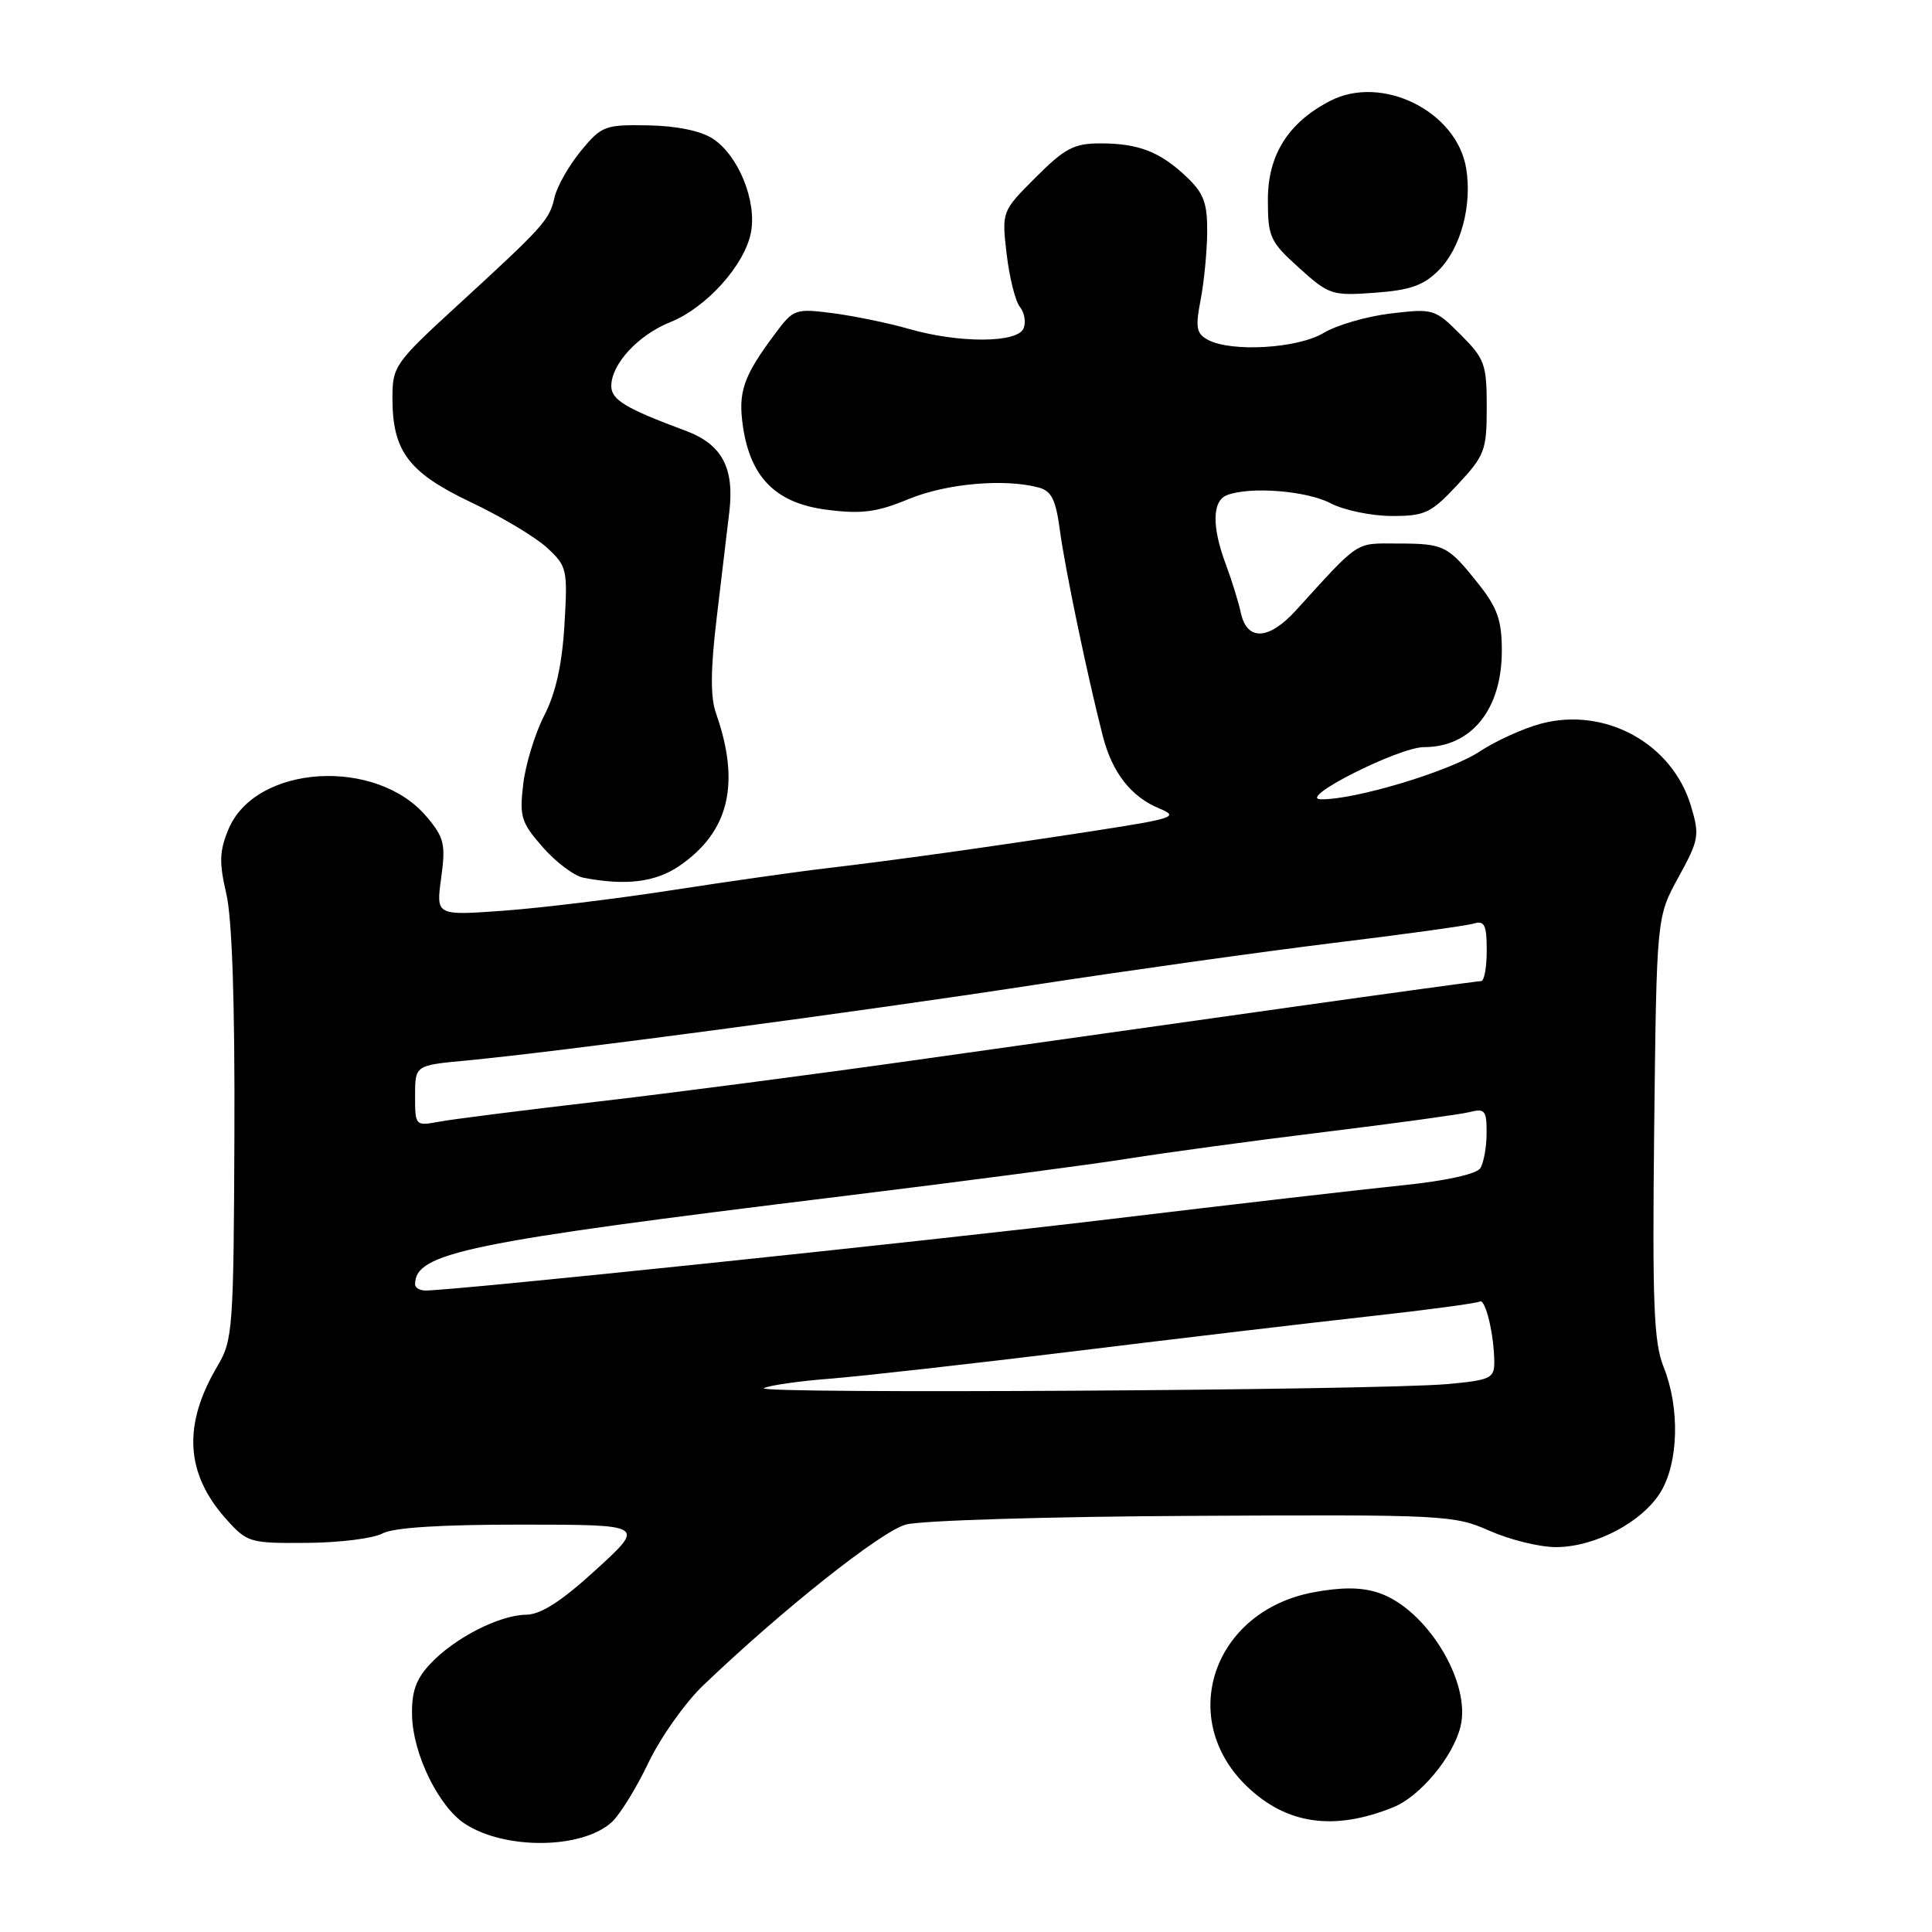 <?xml version="1.0" encoding="UTF-8" standalone="no"?>
<!DOCTYPE svg PUBLIC "-//W3C//DTD SVG 1.1//EN" "http://www.w3.org/Graphics/SVG/1.1/DTD/svg11.dtd" >
<svg xmlns="http://www.w3.org/2000/svg" xmlns:xlink="http://www.w3.org/1999/xlink" version="1.1" viewBox="0 0 256 256">
 <g >
 <path fill="currentColor"
d=" M 81.03 241.47 C 82.12 240.49 84.31 236.95 85.91 233.59 C 87.51 230.24 90.77 225.63 93.16 223.34 C 103.66 213.29 116.74 202.91 120.04 202.01 C 121.99 201.47 139.09 200.95 158.04 200.86 C 191.39 200.68 192.66 200.75 197.38 202.84 C 200.06 204.03 204.01 205.00 206.17 205.00 C 211.33 205.00 217.60 201.70 220.04 197.71 C 222.43 193.78 222.61 186.56 220.44 181.14 C 219.13 177.87 218.93 172.80 219.19 149.37 C 219.51 121.50 219.51 121.50 222.41 116.23 C 225.12 111.29 225.23 110.70 224.06 106.79 C 221.58 98.52 212.72 93.64 204.22 95.88 C 201.87 96.50 198.20 98.17 196.06 99.58 C 192.06 102.22 179.46 106.01 175.00 105.91 C 171.81 105.83 185.35 99.00 188.68 99.00 C 194.96 99.00 199.00 94.01 199.00 86.23 C 199.00 82.20 198.42 80.55 195.92 77.39 C 191.84 72.26 191.38 72.03 185.17 72.02 C 179.49 72.00 180.24 71.51 171.69 80.91 C 168.12 84.82 165.25 84.96 164.43 81.25 C 164.10 79.74 163.19 76.80 162.41 74.73 C 160.56 69.78 160.62 66.36 162.58 65.61 C 165.64 64.43 173.13 65.02 176.30 66.68 C 178.06 67.60 181.69 68.36 184.38 68.37 C 188.81 68.38 189.60 68.01 193.13 64.23 C 196.75 60.34 197.00 59.69 197.00 53.94 C 197.00 48.26 196.74 47.54 193.52 44.32 C 190.13 40.93 189.91 40.87 184.27 41.54 C 181.10 41.92 177.10 43.08 175.38 44.12 C 171.98 46.17 163.17 46.70 160.06 45.03 C 158.53 44.21 158.38 43.41 159.08 39.78 C 159.54 37.43 159.93 33.38 159.96 30.79 C 159.99 26.92 159.51 25.61 157.25 23.46 C 153.73 20.11 150.87 19.00 145.80 19.00 C 142.32 19.00 141.09 19.64 137.23 23.51 C 132.73 28.01 132.73 28.01 133.39 33.69 C 133.76 36.81 134.55 39.95 135.14 40.67 C 135.74 41.39 135.96 42.66 135.64 43.49 C 134.89 45.46 127.13 45.51 120.43 43.58 C 117.72 42.80 113.19 41.87 110.36 41.50 C 105.39 40.86 105.14 40.95 102.74 44.17 C 98.47 49.88 97.76 51.94 98.46 56.61 C 99.48 63.37 102.90 66.72 109.66 67.56 C 114.20 68.13 116.23 67.86 120.40 66.13 C 125.37 64.07 133.10 63.38 137.63 64.60 C 139.33 65.05 139.90 66.22 140.44 70.26 C 141.10 75.26 144.10 89.64 146.12 97.50 C 147.37 102.39 149.87 105.59 153.65 107.14 C 156.26 108.22 155.53 108.46 145.00 110.09 C 130.77 112.28 118.65 113.97 109.50 115.05 C 105.65 115.50 96.42 116.81 89.00 117.96 C 81.58 119.11 71.51 120.33 66.63 120.68 C 57.77 121.32 57.77 121.32 58.46 116.32 C 59.07 111.86 58.86 110.99 56.54 108.23 C 49.87 100.30 33.86 101.30 30.28 109.87 C 29.07 112.76 29.02 114.28 29.99 118.44 C 30.76 121.73 31.13 132.93 31.06 150.45 C 30.96 175.98 30.84 177.60 28.85 180.95 C 24.19 188.79 24.55 195.23 29.97 201.29 C 32.75 204.40 33.09 204.50 40.67 204.44 C 44.98 204.41 49.48 203.85 50.68 203.19 C 52.12 202.41 58.43 202.01 69.18 202.02 C 85.50 202.03 85.50 202.03 79.00 207.97 C 74.40 212.18 71.69 213.93 69.71 213.96 C 66.13 214.01 60.20 217.06 57.00 220.48 C 55.11 222.51 54.52 224.18 54.60 227.33 C 54.71 232.41 58.11 239.37 61.60 241.66 C 66.90 245.13 77.09 245.03 81.03 241.47 Z  M 184.62 239.47 C 188.16 238.04 192.52 232.82 193.52 228.80 C 194.99 222.92 189.00 213.15 182.65 211.05 C 180.38 210.30 177.77 210.29 173.98 211.00 C 160.73 213.52 155.89 227.74 165.23 236.71 C 170.49 241.75 176.75 242.65 184.62 239.47 Z  M 90.00 114.75 C 96.61 110.24 98.15 103.84 94.87 94.50 C 94.12 92.37 94.15 88.73 94.95 82.00 C 95.58 76.78 96.34 70.35 96.65 67.72 C 97.31 61.94 95.63 58.85 90.83 57.07 C 82.90 54.12 81.00 52.98 81.00 51.15 C 81.00 48.25 84.56 44.39 88.81 42.69 C 93.60 40.77 98.71 35.09 99.51 30.77 C 100.29 26.60 97.83 20.59 94.46 18.38 C 92.87 17.34 89.66 16.68 85.89 16.61 C 80.16 16.51 79.72 16.67 76.97 20.00 C 75.39 21.93 73.82 24.68 73.49 26.11 C 72.80 29.16 72.15 29.89 60.65 40.44 C 52.32 48.08 52.00 48.53 52.00 52.74 C 52.00 59.80 54.13 62.62 62.42 66.56 C 66.45 68.47 70.98 71.18 72.50 72.59 C 75.14 75.03 75.23 75.45 74.79 82.82 C 74.48 88.07 73.63 91.86 72.11 94.82 C 70.89 97.19 69.64 101.28 69.33 103.90 C 68.81 108.21 69.06 109.00 71.93 112.27 C 73.67 114.25 76.09 116.07 77.30 116.30 C 82.89 117.39 86.85 116.90 90.00 114.75 Z  M 190.61 35.84 C 193.55 32.91 195.08 27.26 194.28 22.33 C 193.05 14.75 183.12 9.82 176.25 13.37 C 170.70 16.24 168.00 20.52 168.00 26.46 C 168.00 31.41 168.28 32.02 172.13 35.49 C 176.09 39.07 176.49 39.21 182.17 38.79 C 186.82 38.46 188.63 37.82 190.61 35.84 Z  M 101.21 183.94 C 101.92 183.57 105.88 183.00 110.00 182.68 C 114.12 182.36 128.75 180.71 142.50 179.03 C 156.25 177.34 173.77 175.27 181.44 174.42 C 189.11 173.57 195.70 172.69 196.07 172.46 C 196.82 171.99 198.00 176.92 198.00 180.55 C 198.00 182.63 197.44 182.89 191.75 183.40 C 182.42 184.23 99.72 184.73 101.21 183.94 Z  M 55.00 170.19 C 55.00 166.00 61.67 164.62 111.56 158.51 C 127.48 156.56 144.55 154.31 149.50 153.52 C 154.45 152.73 166.14 151.14 175.47 150.00 C 184.80 148.86 193.46 147.67 194.72 147.36 C 196.76 146.84 197.00 147.14 196.98 150.14 C 196.98 151.99 196.60 154.08 196.15 154.79 C 195.65 155.57 191.59 156.47 185.91 157.05 C 180.74 157.58 163.45 159.57 147.50 161.49 C 122.03 164.55 60.21 171.00 56.39 171.00 C 55.63 171.00 55.00 170.64 55.00 170.19 Z  M 55.00 145.19 C 55.00 141.16 55.00 141.16 61.75 140.53 C 73.84 139.39 113.98 134.05 137.00 130.51 C 149.38 128.61 167.15 126.12 176.50 124.97 C 185.85 123.83 194.29 122.67 195.25 122.38 C 196.71 121.95 197.00 122.53 197.00 125.93 C 197.00 128.17 196.67 130.00 196.26 130.00 C 195.86 130.00 184.27 131.59 170.51 133.53 C 156.76 135.47 134.47 138.61 121.00 140.51 C 107.53 142.41 88.62 144.88 79.00 145.99 C 69.38 147.11 60.04 148.29 58.25 148.62 C 55.02 149.22 55.00 149.20 55.00 145.19 Z "/>
</g>
</svg>